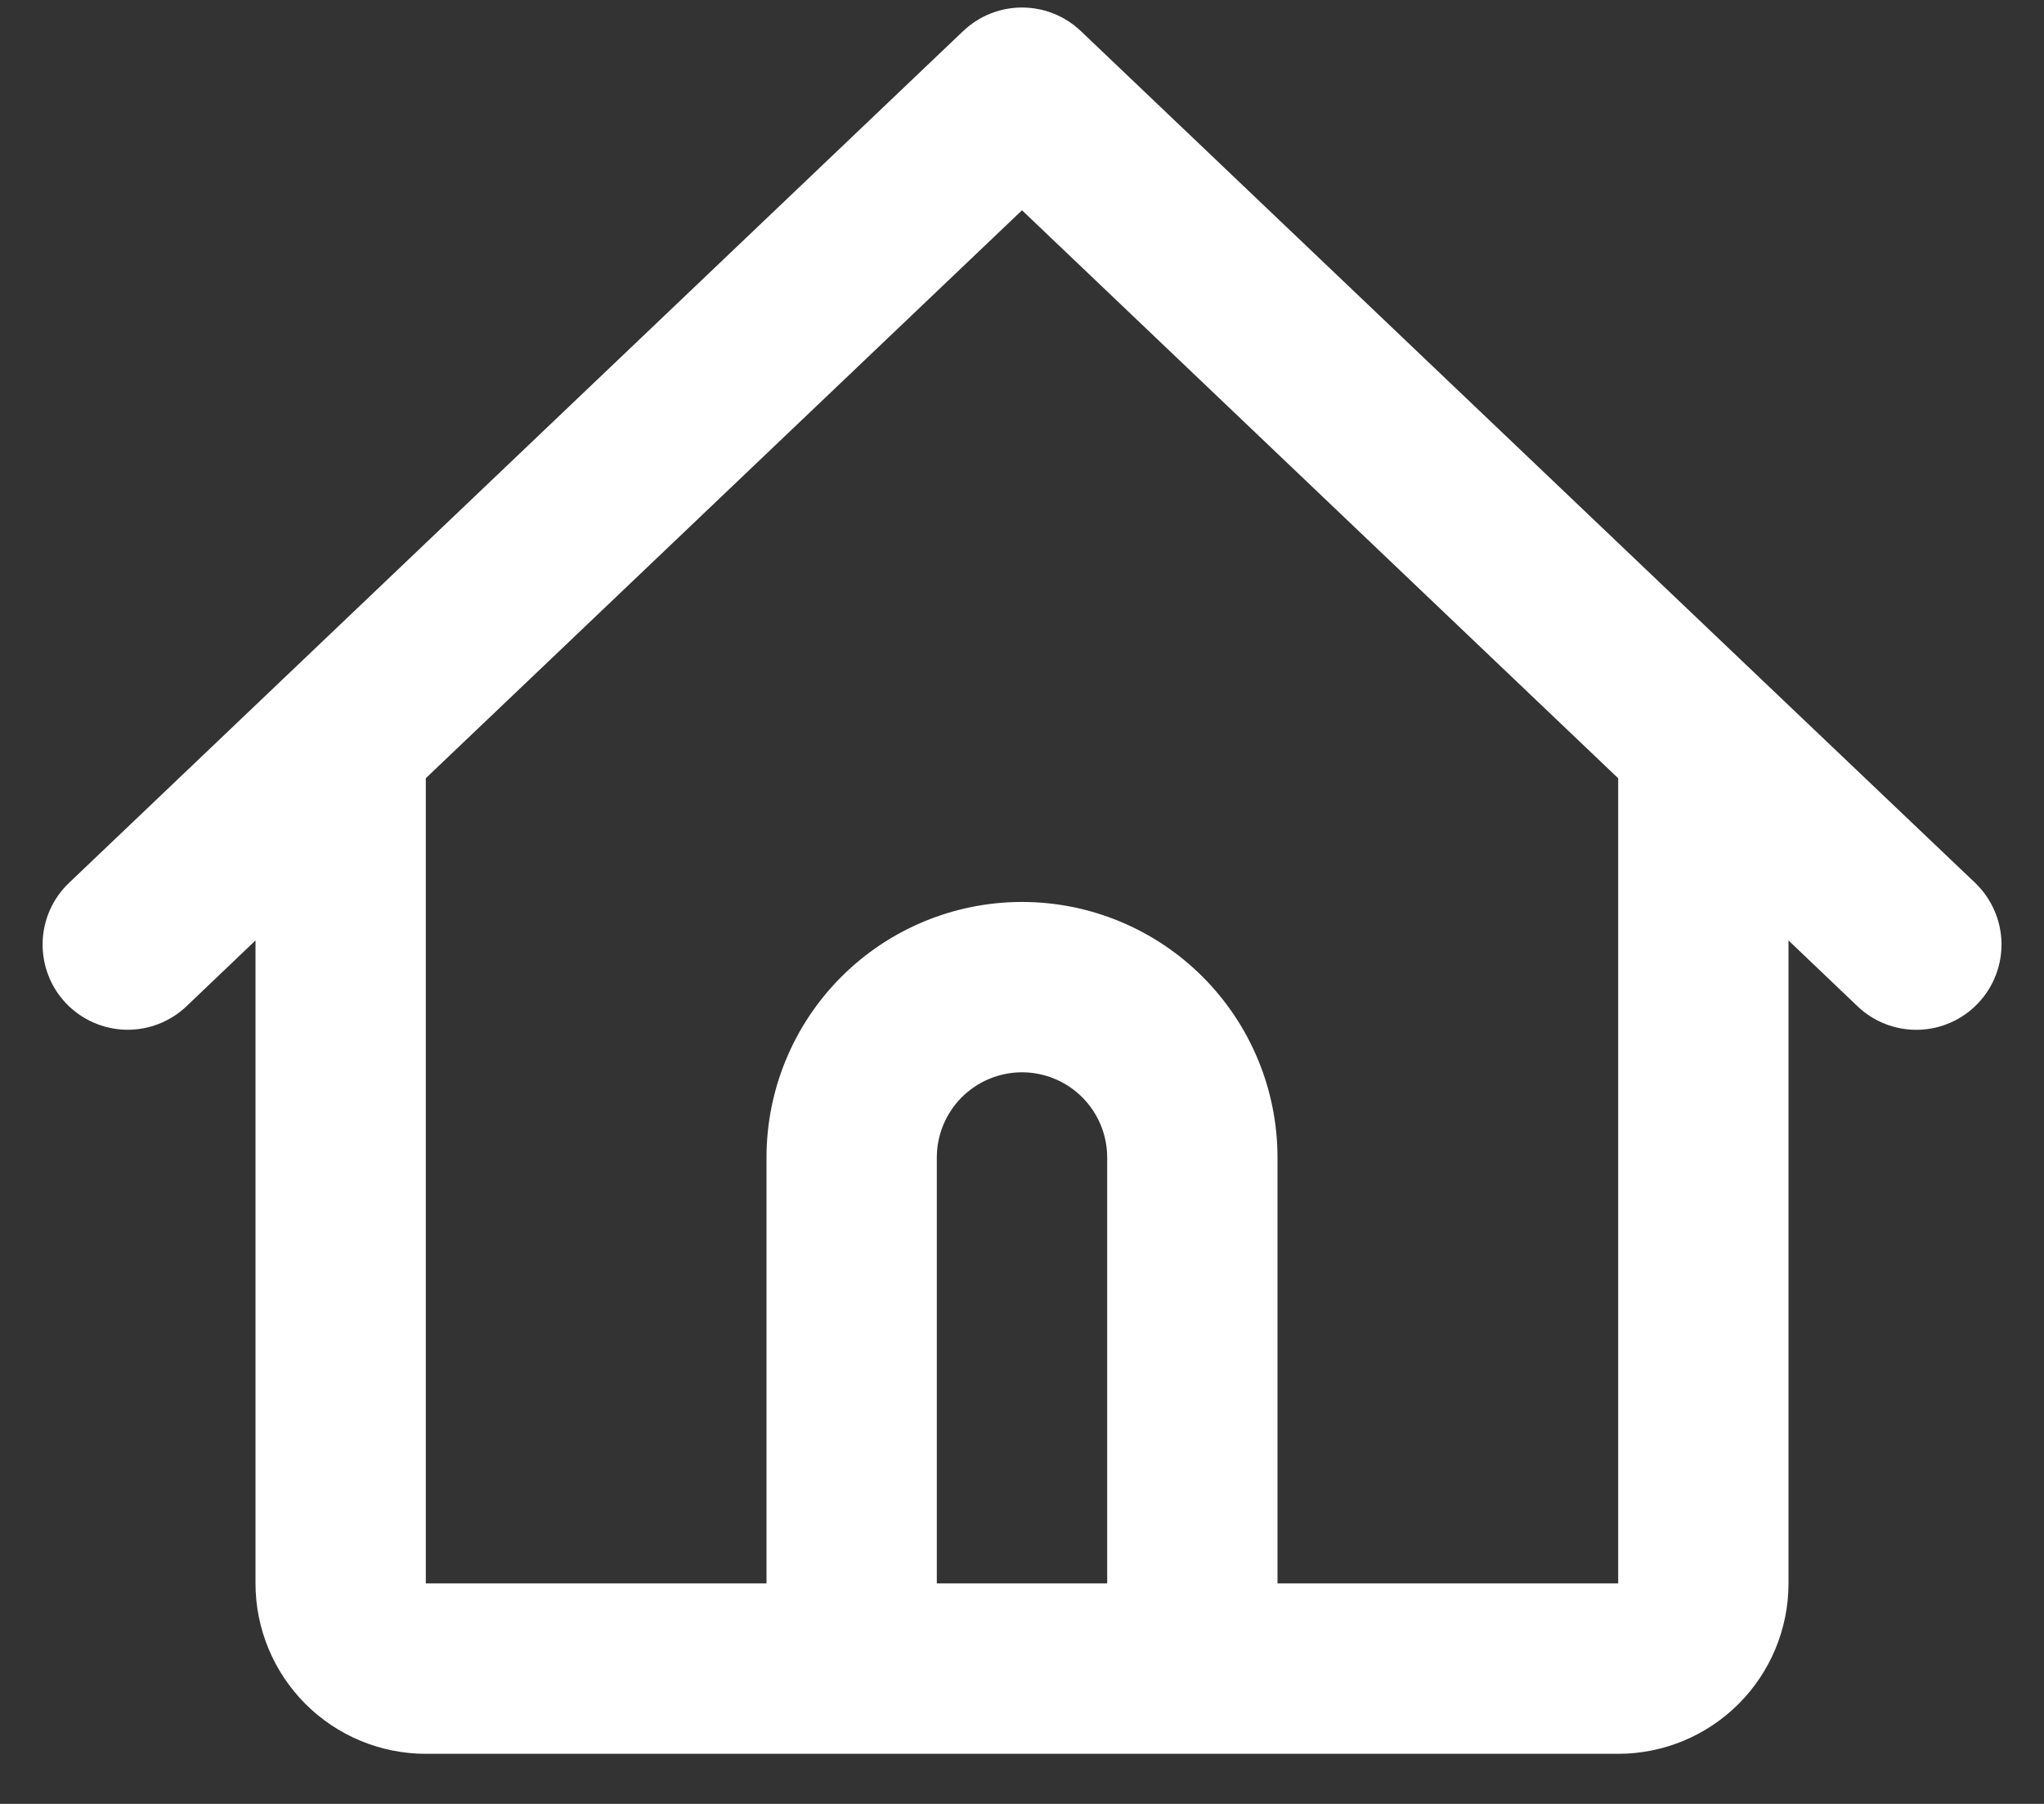 <svg width="34" height="30" viewBox="0 0 34 30" fill="none" xmlns="http://www.w3.org/2000/svg">
<rect x="0" y="0" width="34" height="30" fill="#333333" stroke="none"/>
<path fill-rule="evenodd" clip-rule="evenodd" d="M16.023 0.516C16.286 0.265 16.636 0.125 17 0.125C17.364 0.125 17.714 0.265 17.978 0.516L29.311 11.31L32.853 14.681C33.125 14.941 33.283 15.297 33.293 15.673C33.302 16.049 33.161 16.413 32.902 16.686C32.643 16.958 32.286 17.117 31.91 17.126C31.534 17.135 31.17 16.995 30.898 16.735L29.75 15.64V26.333C29.75 27.085 29.452 27.805 28.92 28.337C28.389 28.868 27.668 29.167 26.917 29.167H7.083C6.332 29.167 5.611 28.868 5.08 28.337C4.549 27.805 4.25 27.085 4.25 26.333V15.64L3.103 16.734C2.831 16.993 2.467 17.134 2.091 17.125C1.715 17.116 1.359 16.958 1.099 16.686C0.84 16.414 0.7 16.05 0.709 15.674C0.718 15.299 0.876 14.942 1.148 14.683L4.689 11.31L16.023 0.515V0.516ZM7.083 12.943V26.333H12.75V19.25C12.75 18.123 13.198 17.042 13.995 16.245C14.792 15.448 15.873 15 17 15C18.127 15 19.208 15.448 20.005 16.245C20.802 17.042 21.25 18.123 21.25 19.25V26.333H26.917V12.943L17 3.497L7.083 12.942V12.943ZM18.417 26.333V19.25C18.417 18.874 18.267 18.514 18.002 18.248C17.736 17.983 17.376 17.833 17 17.833C16.624 17.833 16.264 17.983 15.998 18.248C15.733 18.514 15.583 18.874 15.583 19.25V26.333H18.417Z" fill="white"/>
</svg>
